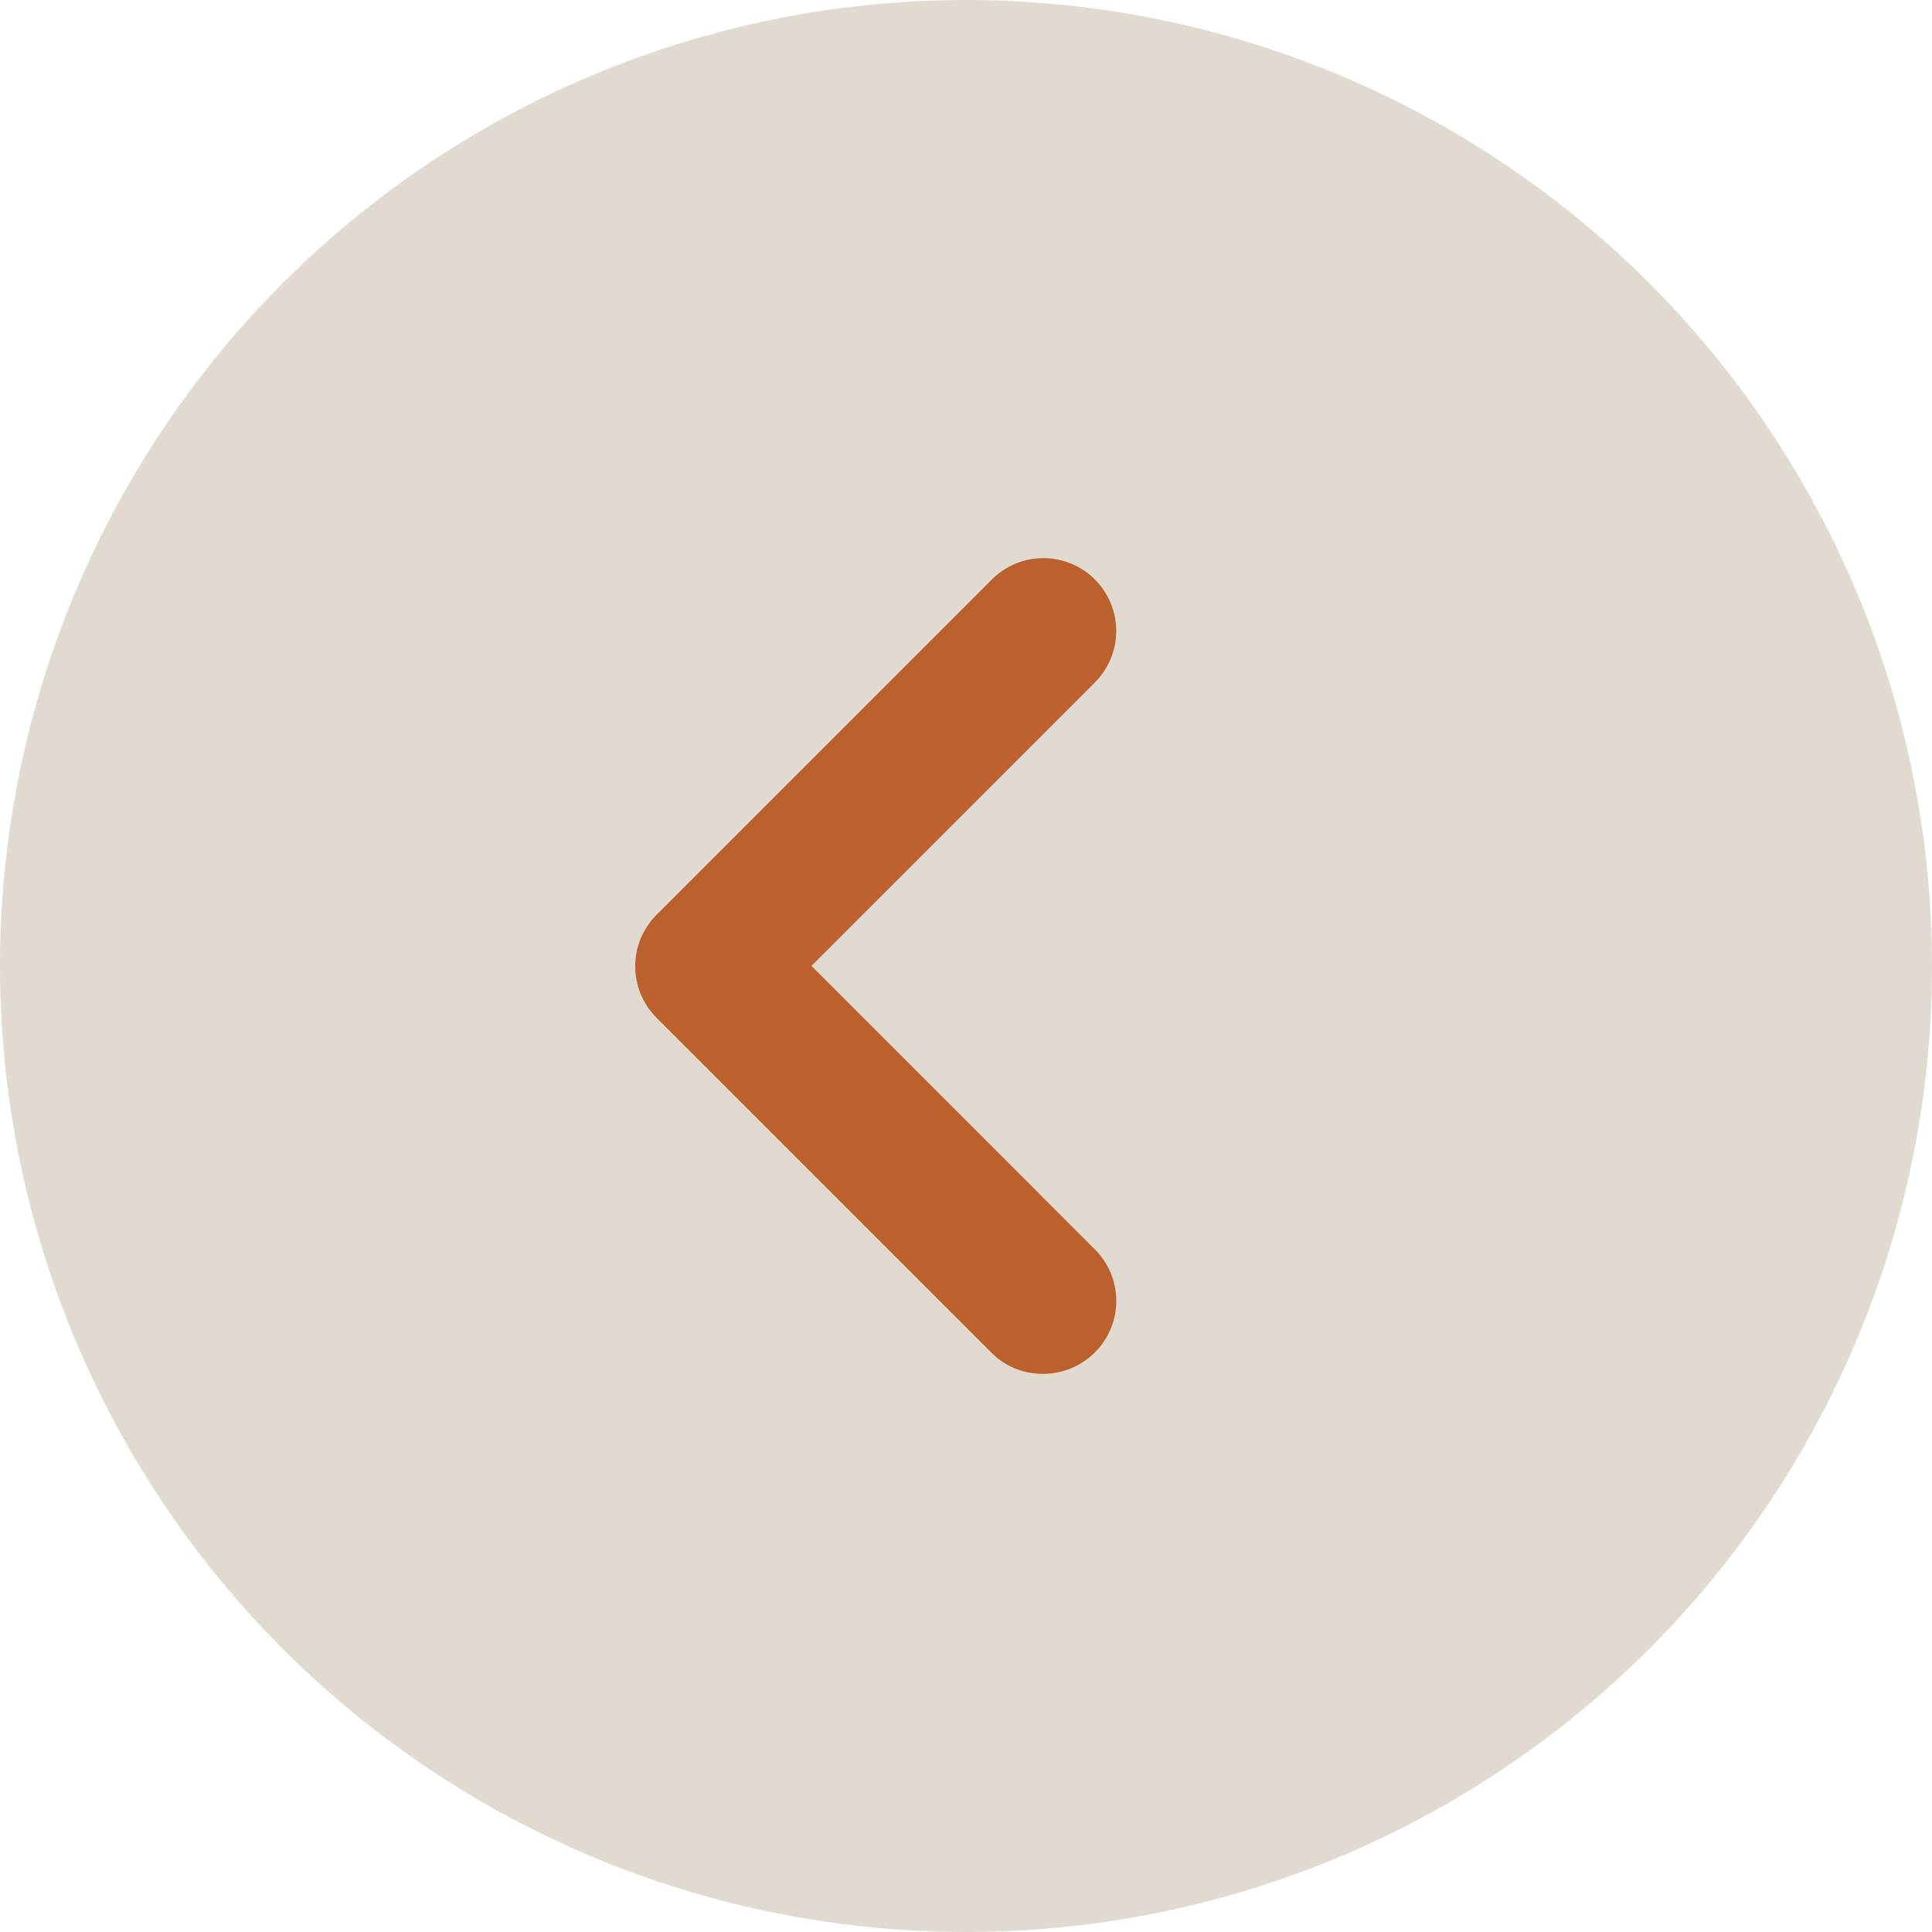 <svg width="45" height="45" viewBox="0 0 45 45" fill="none" xmlns="http://www.w3.org/2000/svg">
<circle cx="22.5" cy="22.5" r="22.5" transform="rotate(180 22.5 22.5)" fill="#E1DAD0"/>
<path d="M25.502 31.5C25.66 31.343 25.785 31.156 25.871 30.95C25.956 30.744 26 30.523 26 30.3C26 30.078 25.956 29.857 25.871 29.651C25.785 29.445 25.66 29.258 25.502 29.101L18.9 22.498L25.502 15.896C25.82 15.578 25.999 15.146 25.999 14.697C25.999 14.247 25.82 13.815 25.502 13.497C25.184 13.179 24.753 13 24.303 13C23.853 13 23.421 13.179 23.103 13.497L15.293 21.307C15.135 21.465 15.01 21.652 14.924 21.858C14.839 22.064 14.795 22.284 14.795 22.507C14.795 22.73 14.839 22.951 14.924 23.156C15.01 23.362 15.135 23.549 15.293 23.707L23.103 31.517C23.75 32.164 24.839 32.164 25.502 31.5Z" fill="#BC612D"/>
</svg>

